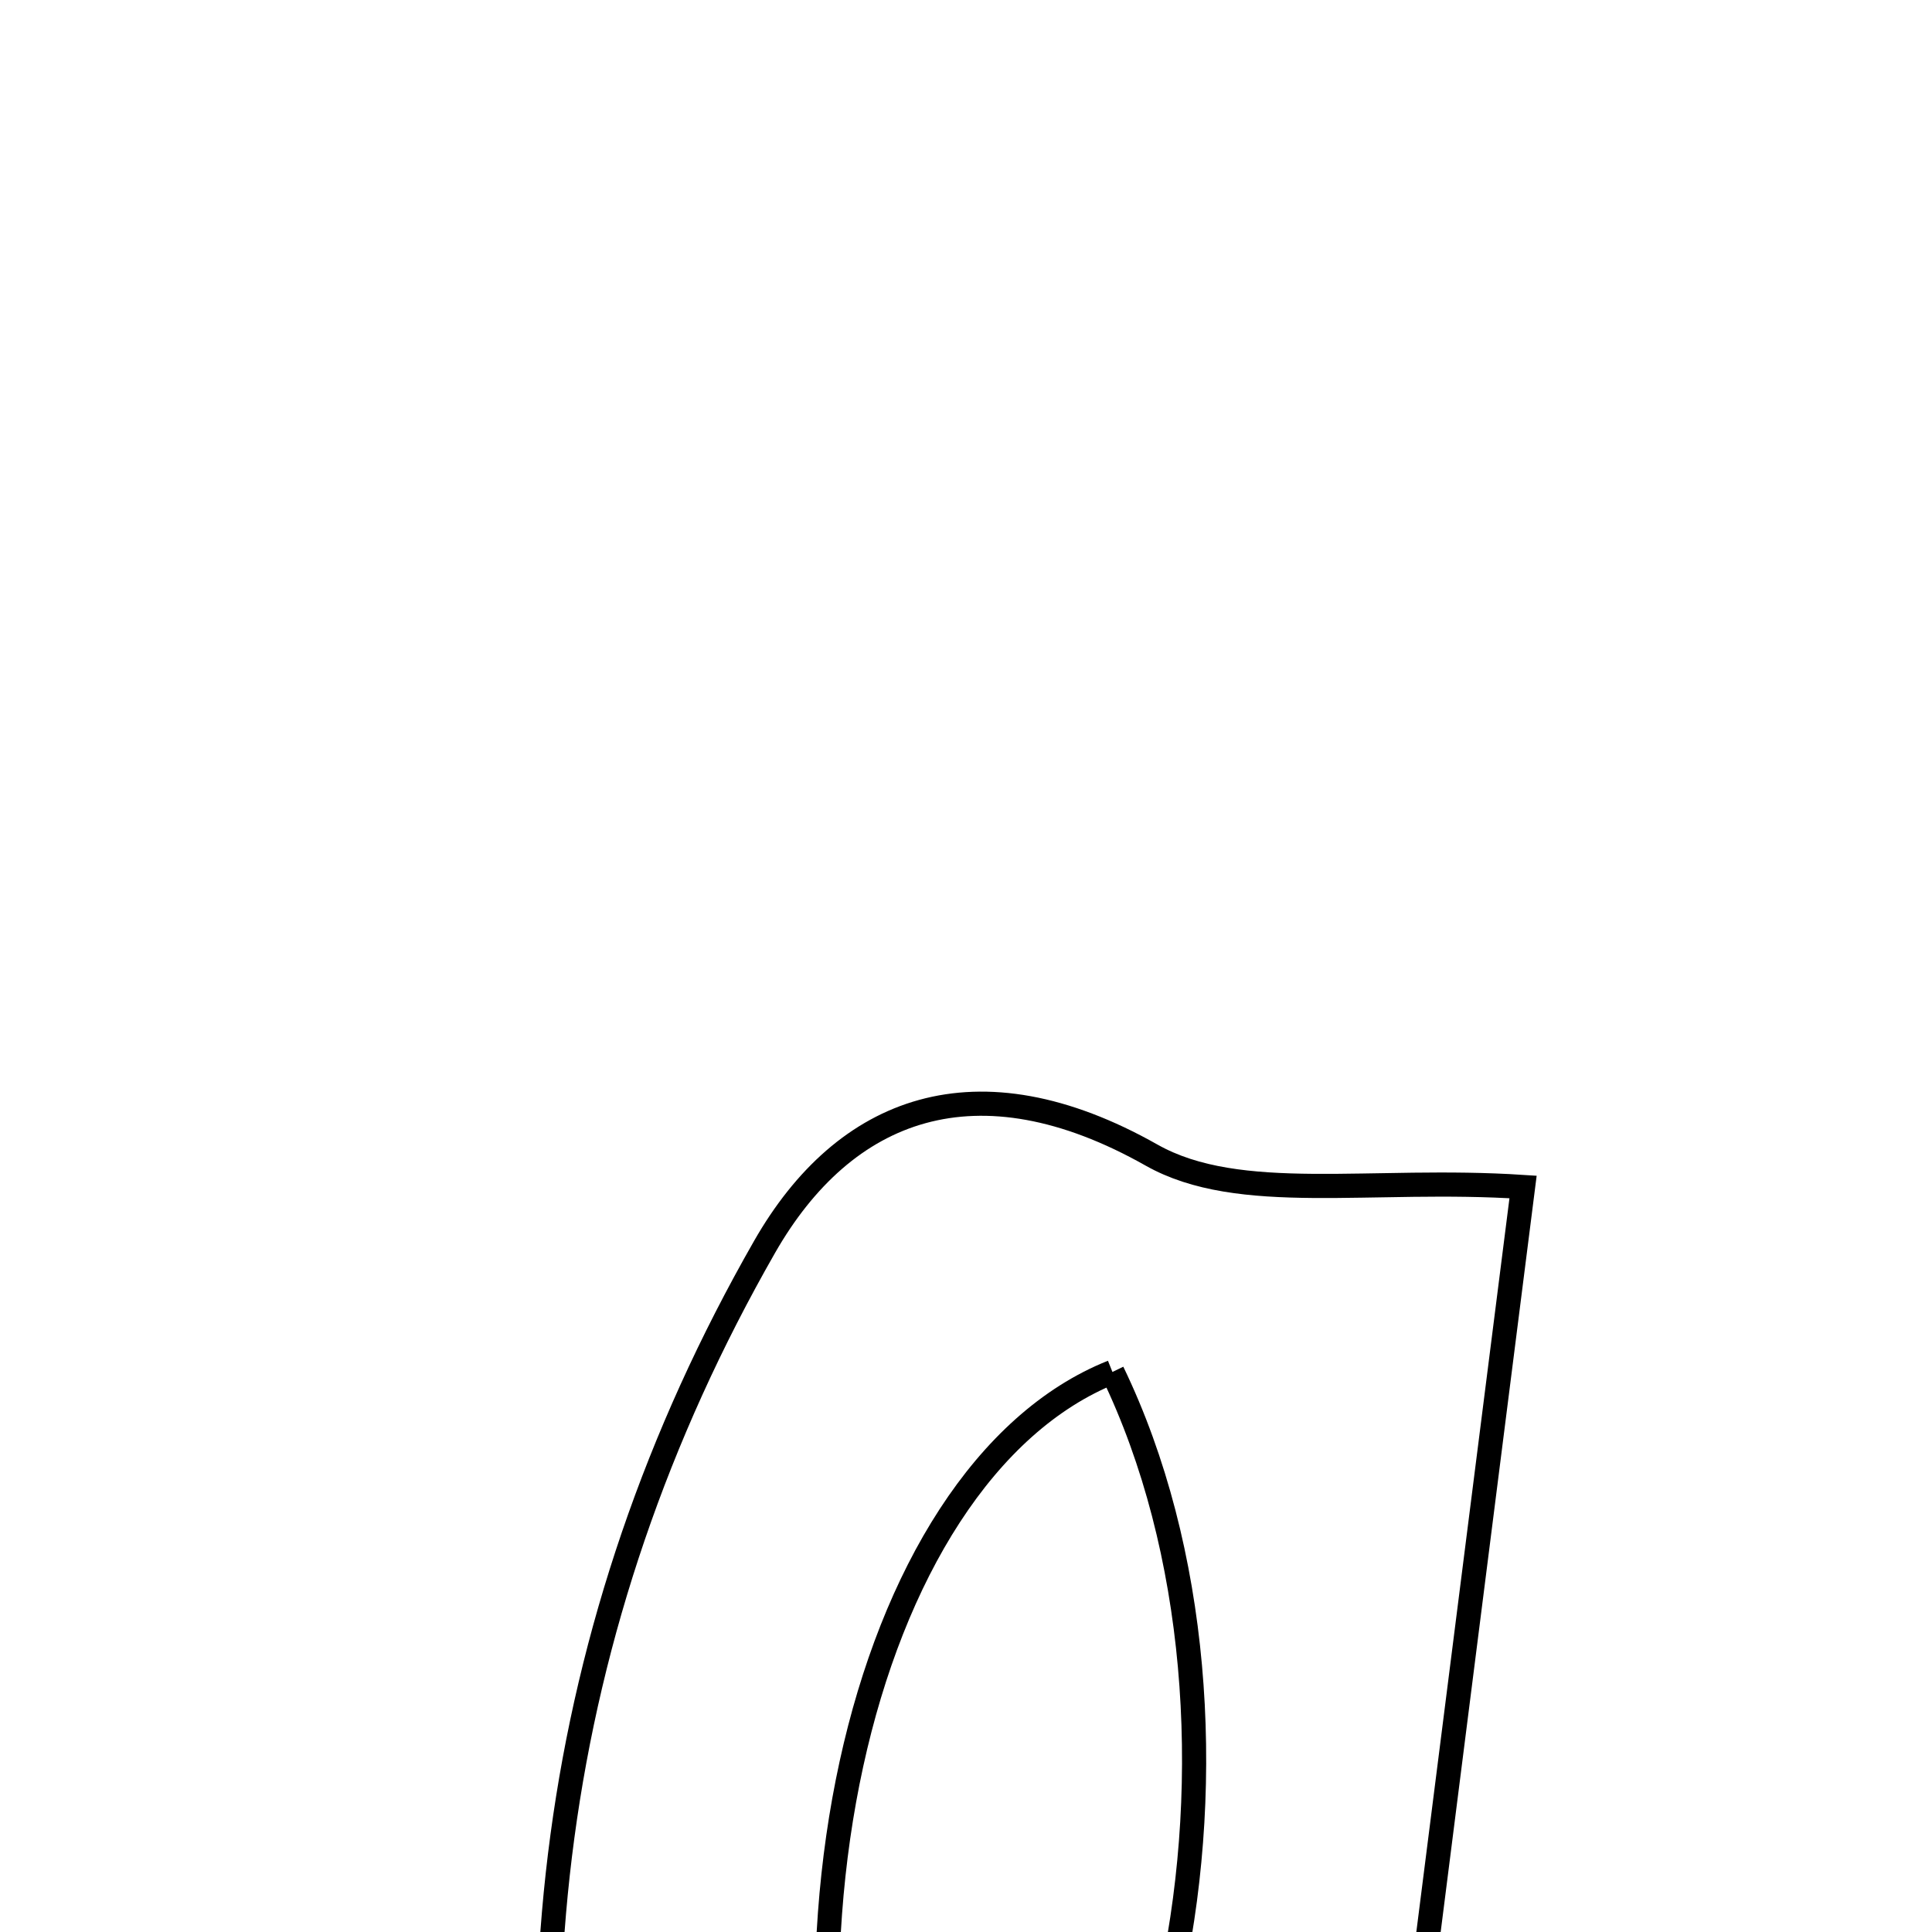 <svg xmlns="http://www.w3.org/2000/svg" viewBox="0.0 0.0 24.0 24.0" height="200px" width="200px"><path fill="none" stroke="black" stroke-width=".3" stroke-opacity="1.0"  filling="0" d="M14.305 14.349 C15.397 14.966 17.03 14.621 18.92 14.745 C18.169 20.655 17.454 26.295 16.778 31.621 C14.571 32.078 12.809 32.435 11.052 32.81 C9.11 33.226 7.825 32.326 7.411 30.56 C6.18 25.296 6.815 20.18 9.498 15.489 C10.49 13.755 12.13 13.12 14.305 14.349"></path>
<path fill="none" stroke="black" stroke-width=".3" stroke-opacity="1.0"  filling="0" d="M13.819 17.043 C10.659 18.305 9.233 24.544 11.115 29.726 C14.569 28.372 15.951 21.455 13.819 17.043"></path></svg>